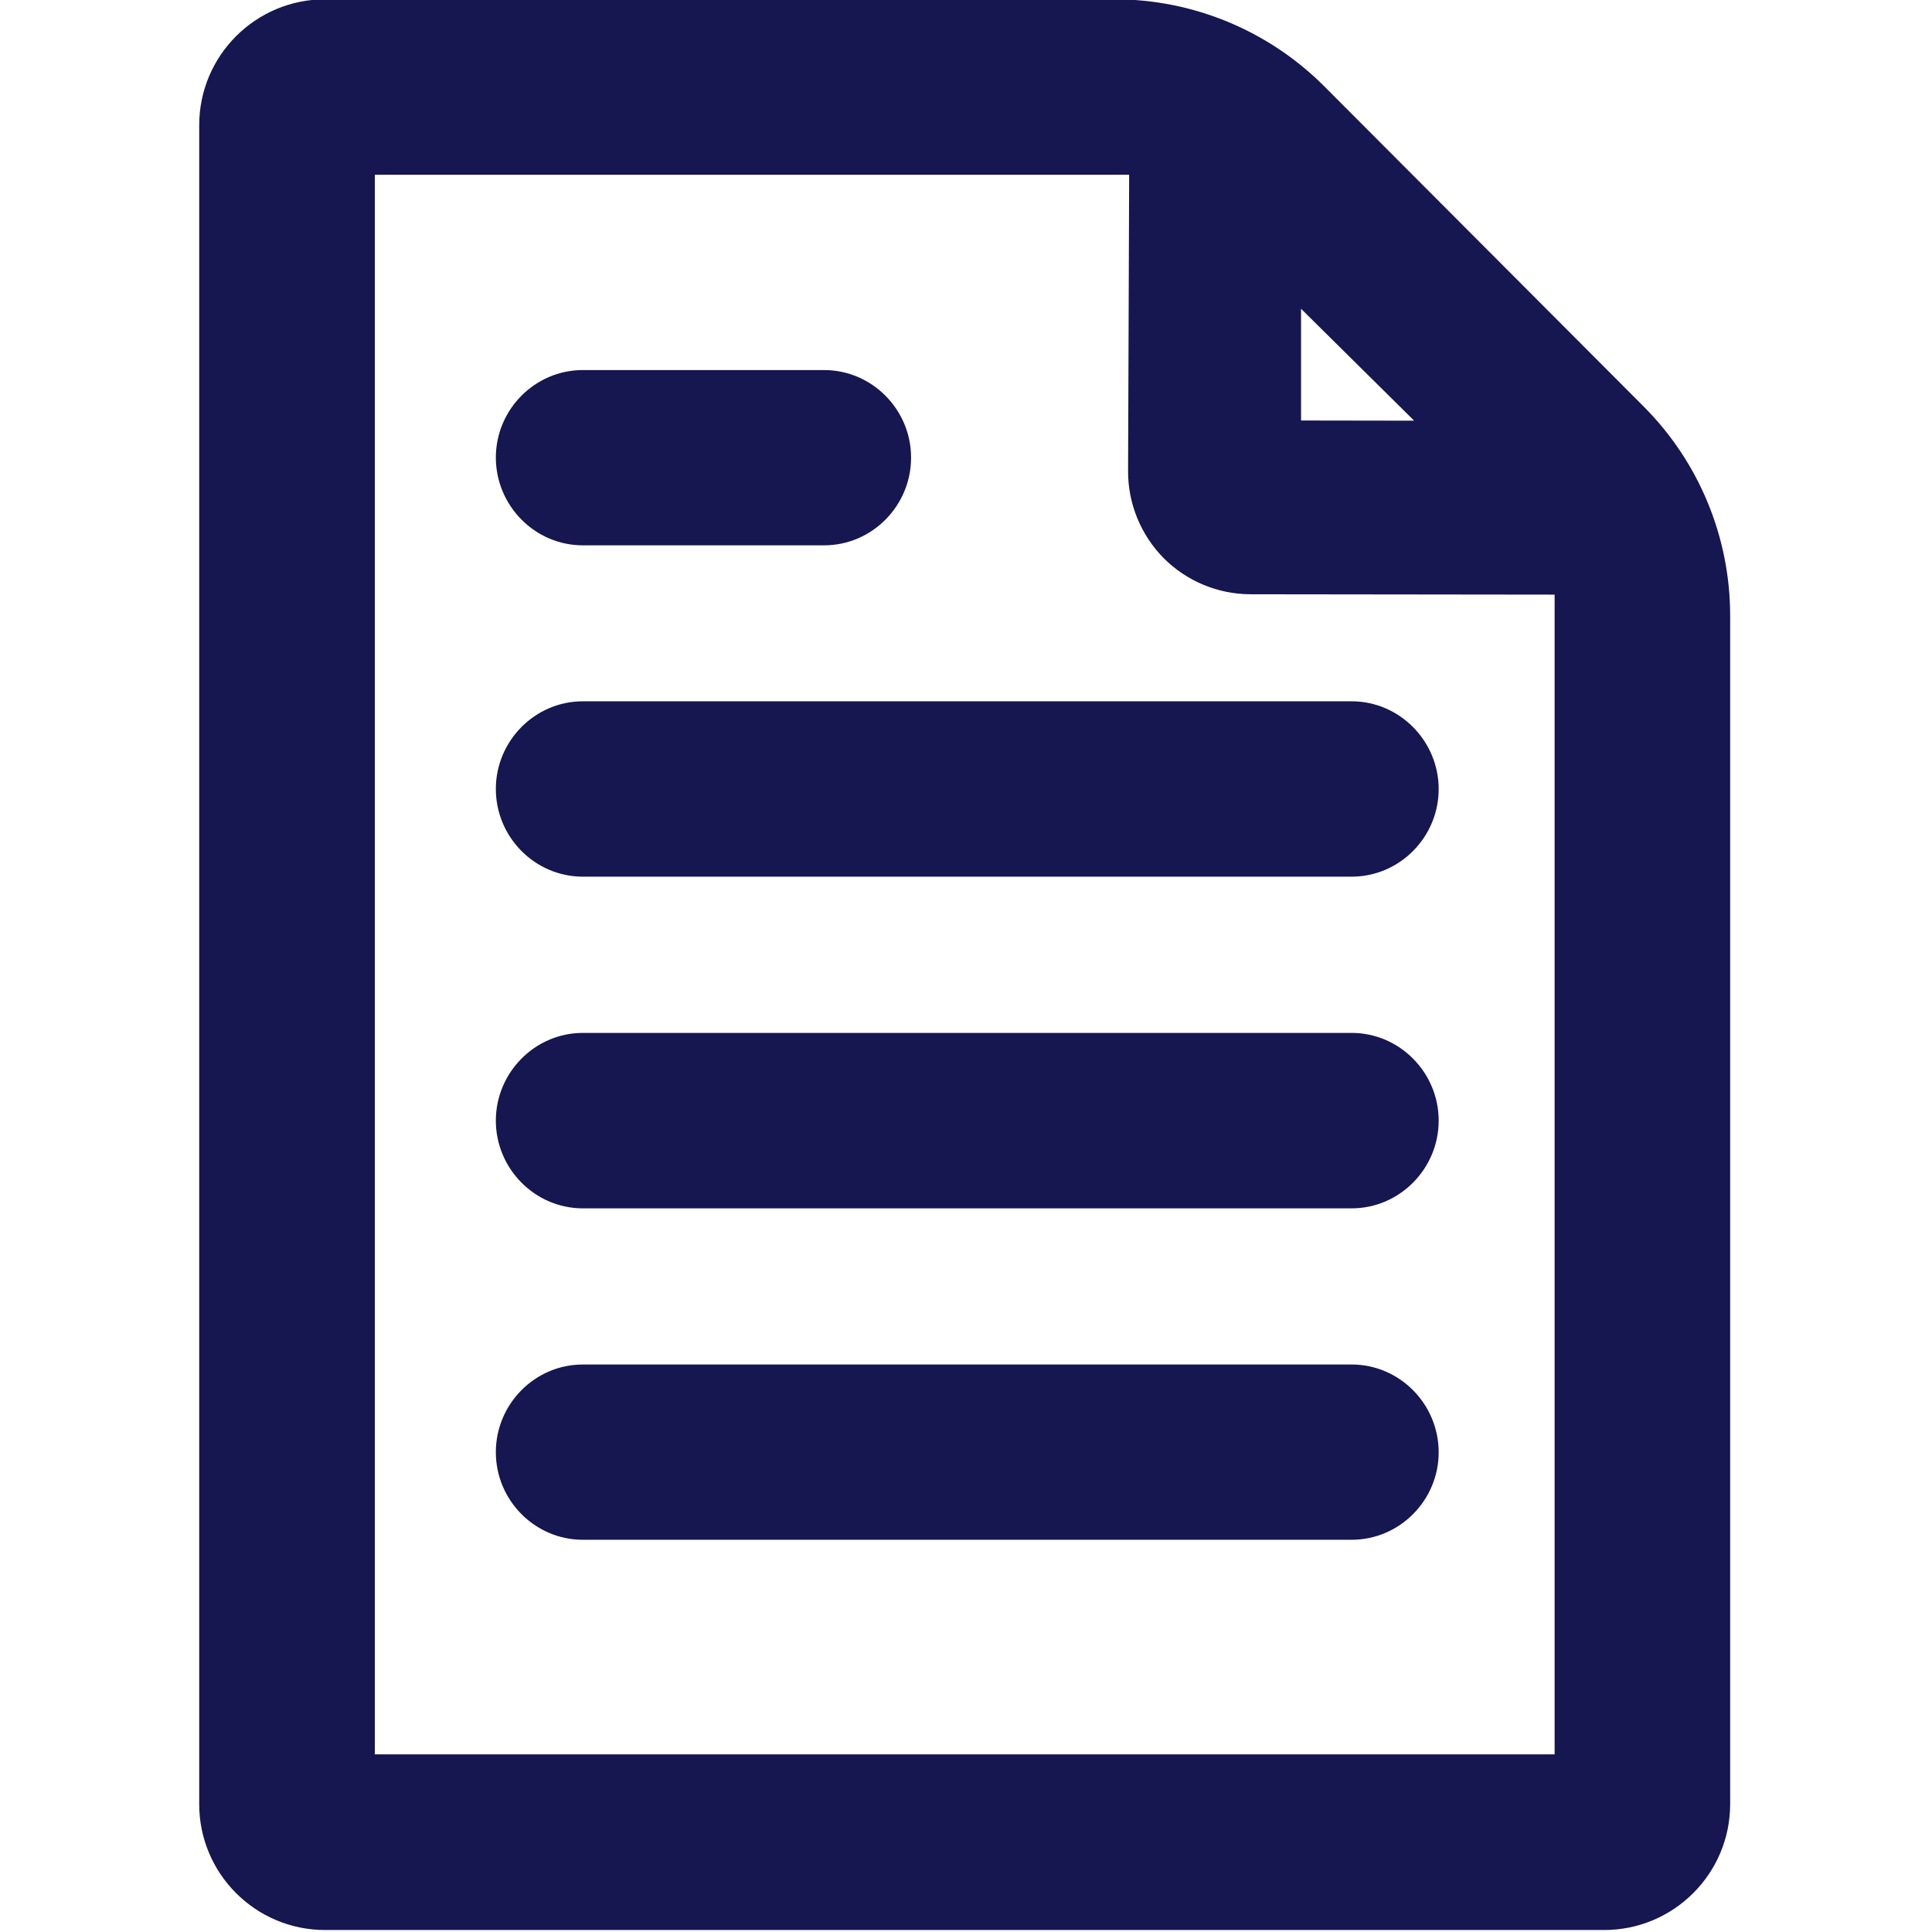 <?xml version="1.0" encoding="UTF-8" standalone="no"?>
<!-- Uploaded to: SVG Repo, www.svgrepo.com, Generator: SVG Repo Mixer Tools -->

<svg
   fill="#000000"
   version="1.1"
   id="Capa_1"
   width="80mm"
   height="80mm"
   viewBox="0 0 12.095 12.095"
   xml:space="preserve"
   sodipodi:docname="papers.svg"
   inkscape:version="1.1.1 (3bf5ae0d25, 2021-09-20)"
   xmlns:inkscape="http://www.inkscape.org/namespaces/inkscape"
   xmlns:sodipodi="http://sodipodi.sourceforge.net/DTD/sodipodi-0.dtd"
   xmlns="http://www.w3.org/2000/svg"
   xmlns:svg="http://www.w3.org/2000/svg"><defs
   id="defs900" /><sodipodi:namedview
   id="namedview898"
   pagecolor="#ffffff"
   bordercolor="#666666"
   borderopacity="1.0"
   inkscape:pageshadow="2"
   inkscape:pageopacity="0.0"
   inkscape:pagecheckerboard="0"
   showgrid="false"
   inkscape:zoom="0.483125"
   inkscape:cx="460.54334"
   inkscape:cy="344.63131"
   inkscape:window-width="1920"
   inkscape:window-height="991"
   inkscape:window-x="-9"
   inkscape:window-y="-9"
   inkscape:window-maximized="1"
   inkscape:current-layer="g895"
   fit-margin-top="0"
   fit-margin-left="0"
   fit-margin-right="0"
   fit-margin-bottom="0"
   width="80px"
   units="mm"
   inkscape:document-units="mm" />
<g
   id="g895"
   transform="translate(-0.951,-0.928)">
	<g
   id="g893"
   transform="matrix(0.557,0,0,0.557,-5.523,-4.814)"
   style="fill:#161650">
		
		
		
		
		
		
		
		
		
		
		<path
   d="M 26.507,11.279 C 25.882,10.653 25.034,10.301 24.15,10.301 h -8.873 c -0.781,0 -1.415,0.633 -1.415,1.415 v 18.87 c 0,0.781 0.633,1.415 1.415,1.415 h 14.376 c 0.781,0 1.416,-0.634 1.416,-1.415 V 17.229 c 0,-0.884 -0.351,-1.73 -0.975,-2.354 z m -0.261,2.494 v 0.006 l 1.271,1.258 -1.271,-0.002 z m 2.85,3.219 V 30.027 H 15.836 V 12.273 h 8.478 l -0.012,3.333 c -0.001,0.366 0.145,0.717 0.4,0.976 0.259,0.259 0.609,0.405 0.976,0.406 z"
   id="path1043"
   style="fill:#161650" />
		<path
   d="m 18.174,16.438 h 2.711 c 0.54,0 0.978,-0.445 0.978,-0.986 0,-0.539 -0.438,-0.984 -0.978,-0.984 h -2.711 c -0.54,0 -0.978,0.445 -0.978,0.984 10e-4,0.54 0.438,0.986 0.978,0.986 z"
   id="path1040"
   style="fill:#161650" />
		<path
   d="m 26.814,18.191 h -8.64 c -0.54,0 -0.978,0.447 -0.978,0.985 0,0.541 0.438,0.986 0.978,0.986 h 8.64 c 0.541,0 0.979,-0.445 0.979,-0.986 -10e-4,-0.537 -0.438,-0.985 -0.979,-0.985 z"
   id="path1037"
   style="fill:#161650" />
		<path
   d="m 26.814,21.918 h -8.64 c -0.54,0 -0.978,0.447 -0.978,0.986 0,0.539 0.438,0.986 0.978,0.986 h 8.64 c 0.541,0 0.979,-0.447 0.979,-0.986 0,-0.539 -0.438,-0.986 -0.979,-0.986 z"
   id="path1034"
   style="fill:#161650" />
		<path
   d="m 26.814,25.645 h -8.64 c -0.54,0 -0.978,0.445 -0.978,0.986 0,0.539 0.438,0.984 0.978,0.984 h 8.64 c 0.541,0 0.979,-0.445 0.979,-0.984 -10e-4,-0.541 -0.438,-0.986 -0.979,-0.986 z"
   id="path1031"
   style="fill:#161650" />
	</g>
</g>
</svg>
